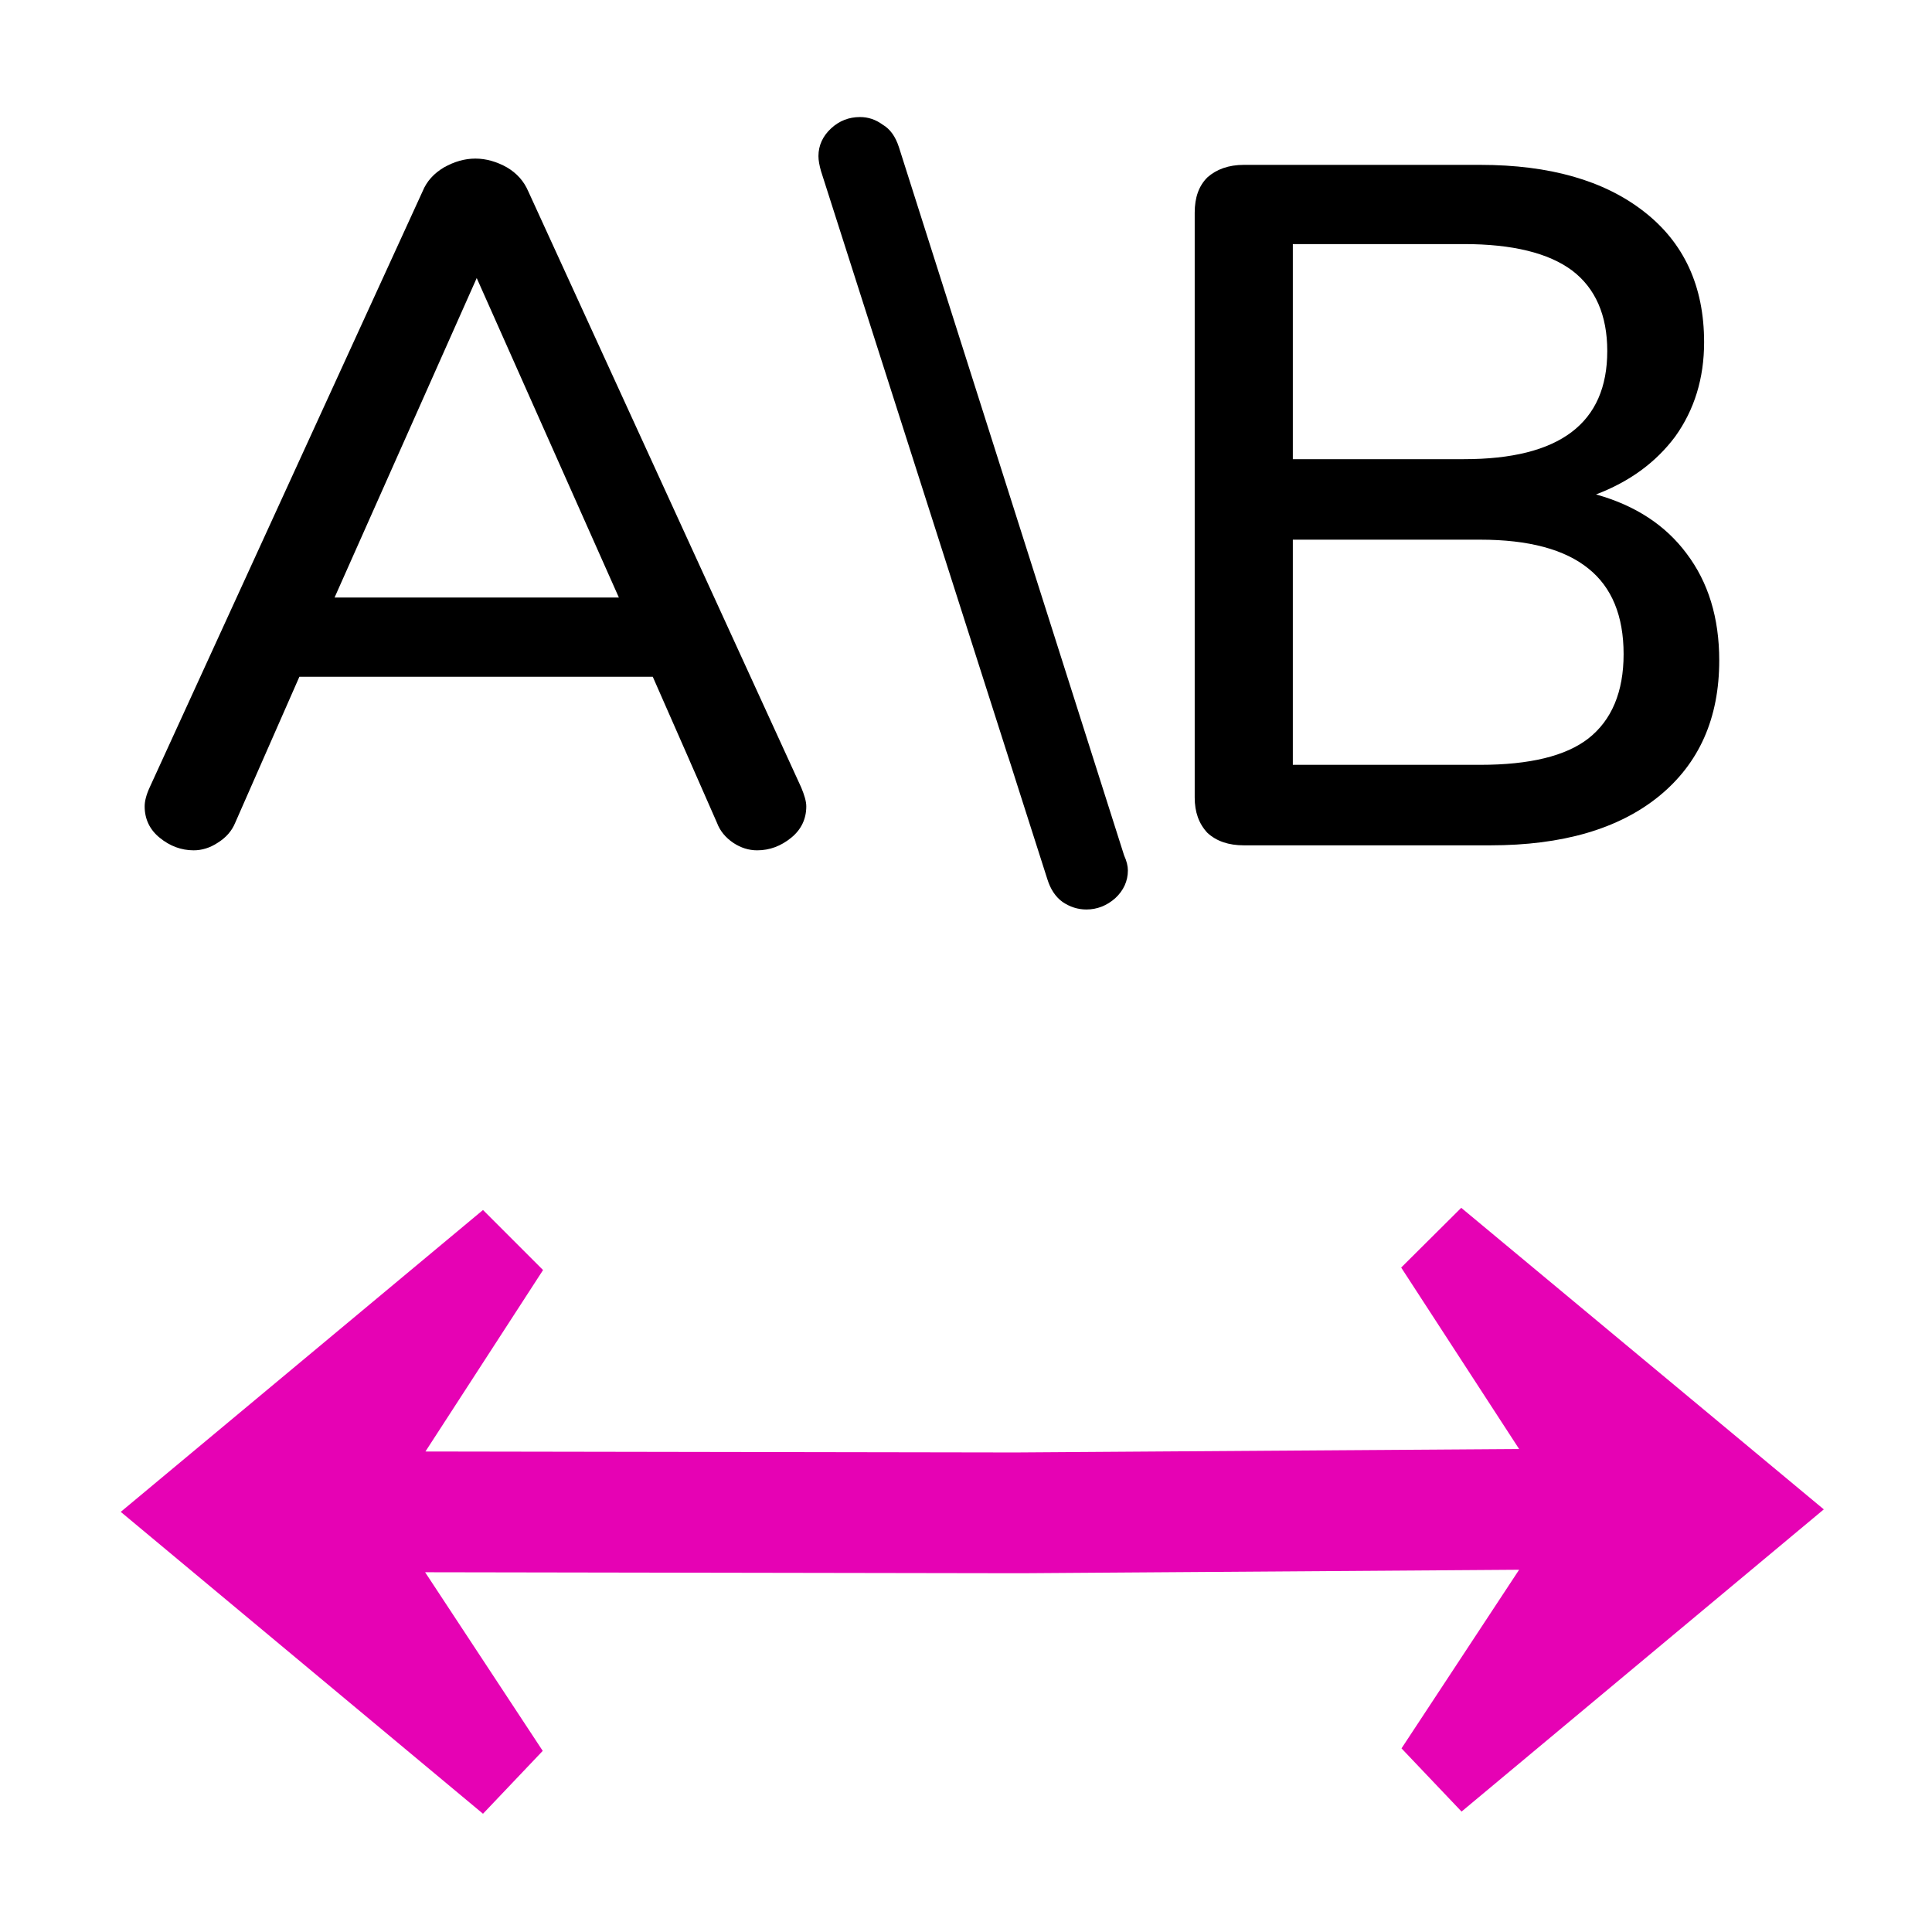 <?xml version="1.0" encoding="UTF-8"?>
<svg xmlns="http://www.w3.org/2000/svg" xmlns:xlink="http://www.w3.org/1999/xlink" width="24px" height="24px" viewBox="0 0 24 24" version="1.1">
<defs>
<g>
<symbol overflow="visible" id="glyph0-0">
<path style="stroke:none;" d="M 4.359 -8.453 L 4.359 2.156 L 0.984 2.156 L 0.984 -8.453 Z M 3.547 -7.75 L 1.781 -7.75 L 1.781 -7.406 L 2.469 -7.406 L 2.469 -7.016 L 1.781 -7.016 L 1.781 -6.656 L 3.547 -6.656 L 3.547 -7.016 L 2.828 -7.016 L 2.828 -7.406 L 3.547 -7.406 Z M 2.828 -6.391 L 1.781 -6.391 L 1.781 -5.281 L 3.547 -5.281 L 3.547 -5.641 L 2.828 -5.641 Z M 2.469 -6.016 L 2.469 -5.641 L 2.125 -5.641 L 2.125 -6.016 Z M 3.547 -4.984 L 1.781 -4.984 L 1.781 -4.625 L 2.469 -4.625 L 2.469 -4.25 L 1.781 -4.25 L 1.781 -3.891 L 2.828 -3.891 L 2.828 -4.625 L 3.547 -4.625 Z M 3.547 -4.359 L 3.188 -4.359 L 3.188 -3.641 L 1.781 -3.641 L 1.781 -3.281 L 3.547 -3.281 Z M 3.547 -3.062 L 2.469 -3.062 L 2.469 -2.453 L 2.828 -2.453 L 2.828 -2.703 L 3.188 -2.703 L 3.188 -2.203 L 2.125 -2.203 L 2.125 -3.062 L 1.781 -3.062 L 1.781 -1.859 L 3.547 -1.859 Z M 3.547 -1.219 L 1.781 -1.219 L 1.781 -0.016 L 3.547 -0.016 Z M 3.188 -0.859 L 3.188 -0.375 L 2.125 -0.375 L 2.125 -0.859 Z M 3.547 0.234 L 1.781 0.234 L 1.781 0.578 L 2.516 0.578 L 1.781 1.078 L 1.781 1.422 L 3.547 1.422 L 3.547 1.078 L 2.453 1.078 L 3.188 0.578 L 3.547 0.578 Z M 3.547 0.234 "/>
</symbol>
<symbol overflow="visible" id="glyph0-1">
<path style="stroke:none;" d="M 8.453 -0.719 C 8.492 -0.625 8.516 -0.547 8.516 -0.484 C 8.516 -0.328 8.453 -0.195 8.328 -0.094 C 8.203 0.008 8.062 0.062 7.906 0.062 C 7.801 0.062 7.703 0.031 7.609 -0.031 C 7.516 -0.094 7.445 -0.176 7.406 -0.281 L 6.609 -2.094 L 2.219 -2.094 L 1.422 -0.281 C 1.379 -0.176 1.305 -0.094 1.203 -0.031 C 1.109 0.031 1.008 0.062 0.906 0.062 C 0.75 0.062 0.609 0.008 0.484 -0.094 C 0.359 -0.195 0.297 -0.328 0.297 -0.484 C 0.297 -0.547 0.316 -0.625 0.359 -0.719 L 3.75 -8.125 C 3.801 -8.25 3.891 -8.348 4.016 -8.422 C 4.141 -8.492 4.27 -8.531 4.406 -8.531 C 4.539 -8.531 4.672 -8.492 4.797 -8.422 C 4.922 -8.348 5.008 -8.25 5.062 -8.125 Z M 2.656 -3.078 L 6.188 -3.078 L 4.422 -7.047 Z M 2.656 -3.078 "/>
</symbol>
<symbol overflow="visible" id="glyph0-2">
<path style="stroke:none;" d="M -0.109 -8.375 C -0.129 -8.445 -0.141 -8.508 -0.141 -8.562 C -0.141 -8.695 -0.086 -8.812 0.016 -8.906 C 0.117 -9 0.238 -9.047 0.375 -9.047 C 0.477 -9.047 0.57 -9.016 0.656 -8.953 C 0.75 -8.898 0.816 -8.805 0.859 -8.672 L 3.656 0.125 C 3.688 0.195 3.703 0.258 3.703 0.312 C 3.703 0.445 3.648 0.562 3.547 0.656 C 3.441 0.75 3.32 0.797 3.188 0.797 C 3.082 0.797 2.984 0.766 2.891 0.703 C 2.805 0.641 2.742 0.547 2.703 0.422 Z M -0.109 -8.375 "/>
</symbol>
<symbol overflow="visible" id="glyph0-3">
<path style="stroke:none;" d="M 5.969 -4.359 C 6.457 -4.223 6.832 -3.977 7.094 -3.625 C 7.363 -3.27 7.5 -2.828 7.5 -2.297 C 7.5 -1.578 7.25 -1.016 6.75 -0.609 C 6.25 -0.203 5.551 0 4.656 0 L 1.594 0 C 1.406 0 1.254 -0.051 1.141 -0.156 C 1.035 -0.27 0.984 -0.414 0.984 -0.594 L 0.984 -7.859 C 0.984 -8.047 1.035 -8.191 1.141 -8.297 C 1.254 -8.398 1.406 -8.453 1.594 -8.453 L 4.531 -8.453 C 5.395 -8.453 6.07 -8.258 6.562 -7.875 C 7.062 -7.488 7.312 -6.945 7.312 -6.25 C 7.312 -5.801 7.191 -5.41 6.953 -5.078 C 6.711 -4.754 6.383 -4.516 5.969 -4.359 Z M 2.203 -4.797 L 4.328 -4.797 C 5.516 -4.797 6.109 -5.242 6.109 -6.141 C 6.109 -6.586 5.961 -6.922 5.672 -7.141 C 5.379 -7.359 4.93 -7.469 4.328 -7.469 L 2.203 -7.469 Z M 4.531 -1 C 5.145 -1 5.594 -1.109 5.875 -1.328 C 6.164 -1.555 6.312 -1.906 6.312 -2.375 C 6.312 -2.852 6.164 -3.207 5.875 -3.438 C 5.582 -3.676 5.133 -3.797 4.531 -3.797 L 2.203 -3.797 L 2.203 -1 Z M 4.531 -1 "/>
</symbol>
</g>
</defs>
<g id="surface1">
<path style=" stroke:none;fill-rule:evenodd;fill:rgb(90.196%,0.784%,70.588%);fill-opacity:1;" d="M 6 15.031 L 1.5 18.781 L 6 22.531 L 6.742 21.75 L 5.281 19.531 L 12.445 19.543 L 12.746 19.543 L 18.871 19.5 L 17.41 21.719 L 18.156 22.504 L 22.656 18.75 L 18.152 15.004 L 17.406 15.746 L 18.871 18 L 12.613 18.043 L 5.285 18.031 L 6.746 15.777 Z M 6 15.031 "/>
<g style="fill:rgb(0%,0%,0%);fill-opacity:1;">
  <use xlink:href="#glyph0-1" x="1.5" y="10.501"/>
  <use xlink:href="#glyph0-2" x="10.308" y="10.501"/>
  <use xlink:href="#glyph0-3" x="13.857" y="10.501"/>
</g>
</g>
</svg>
